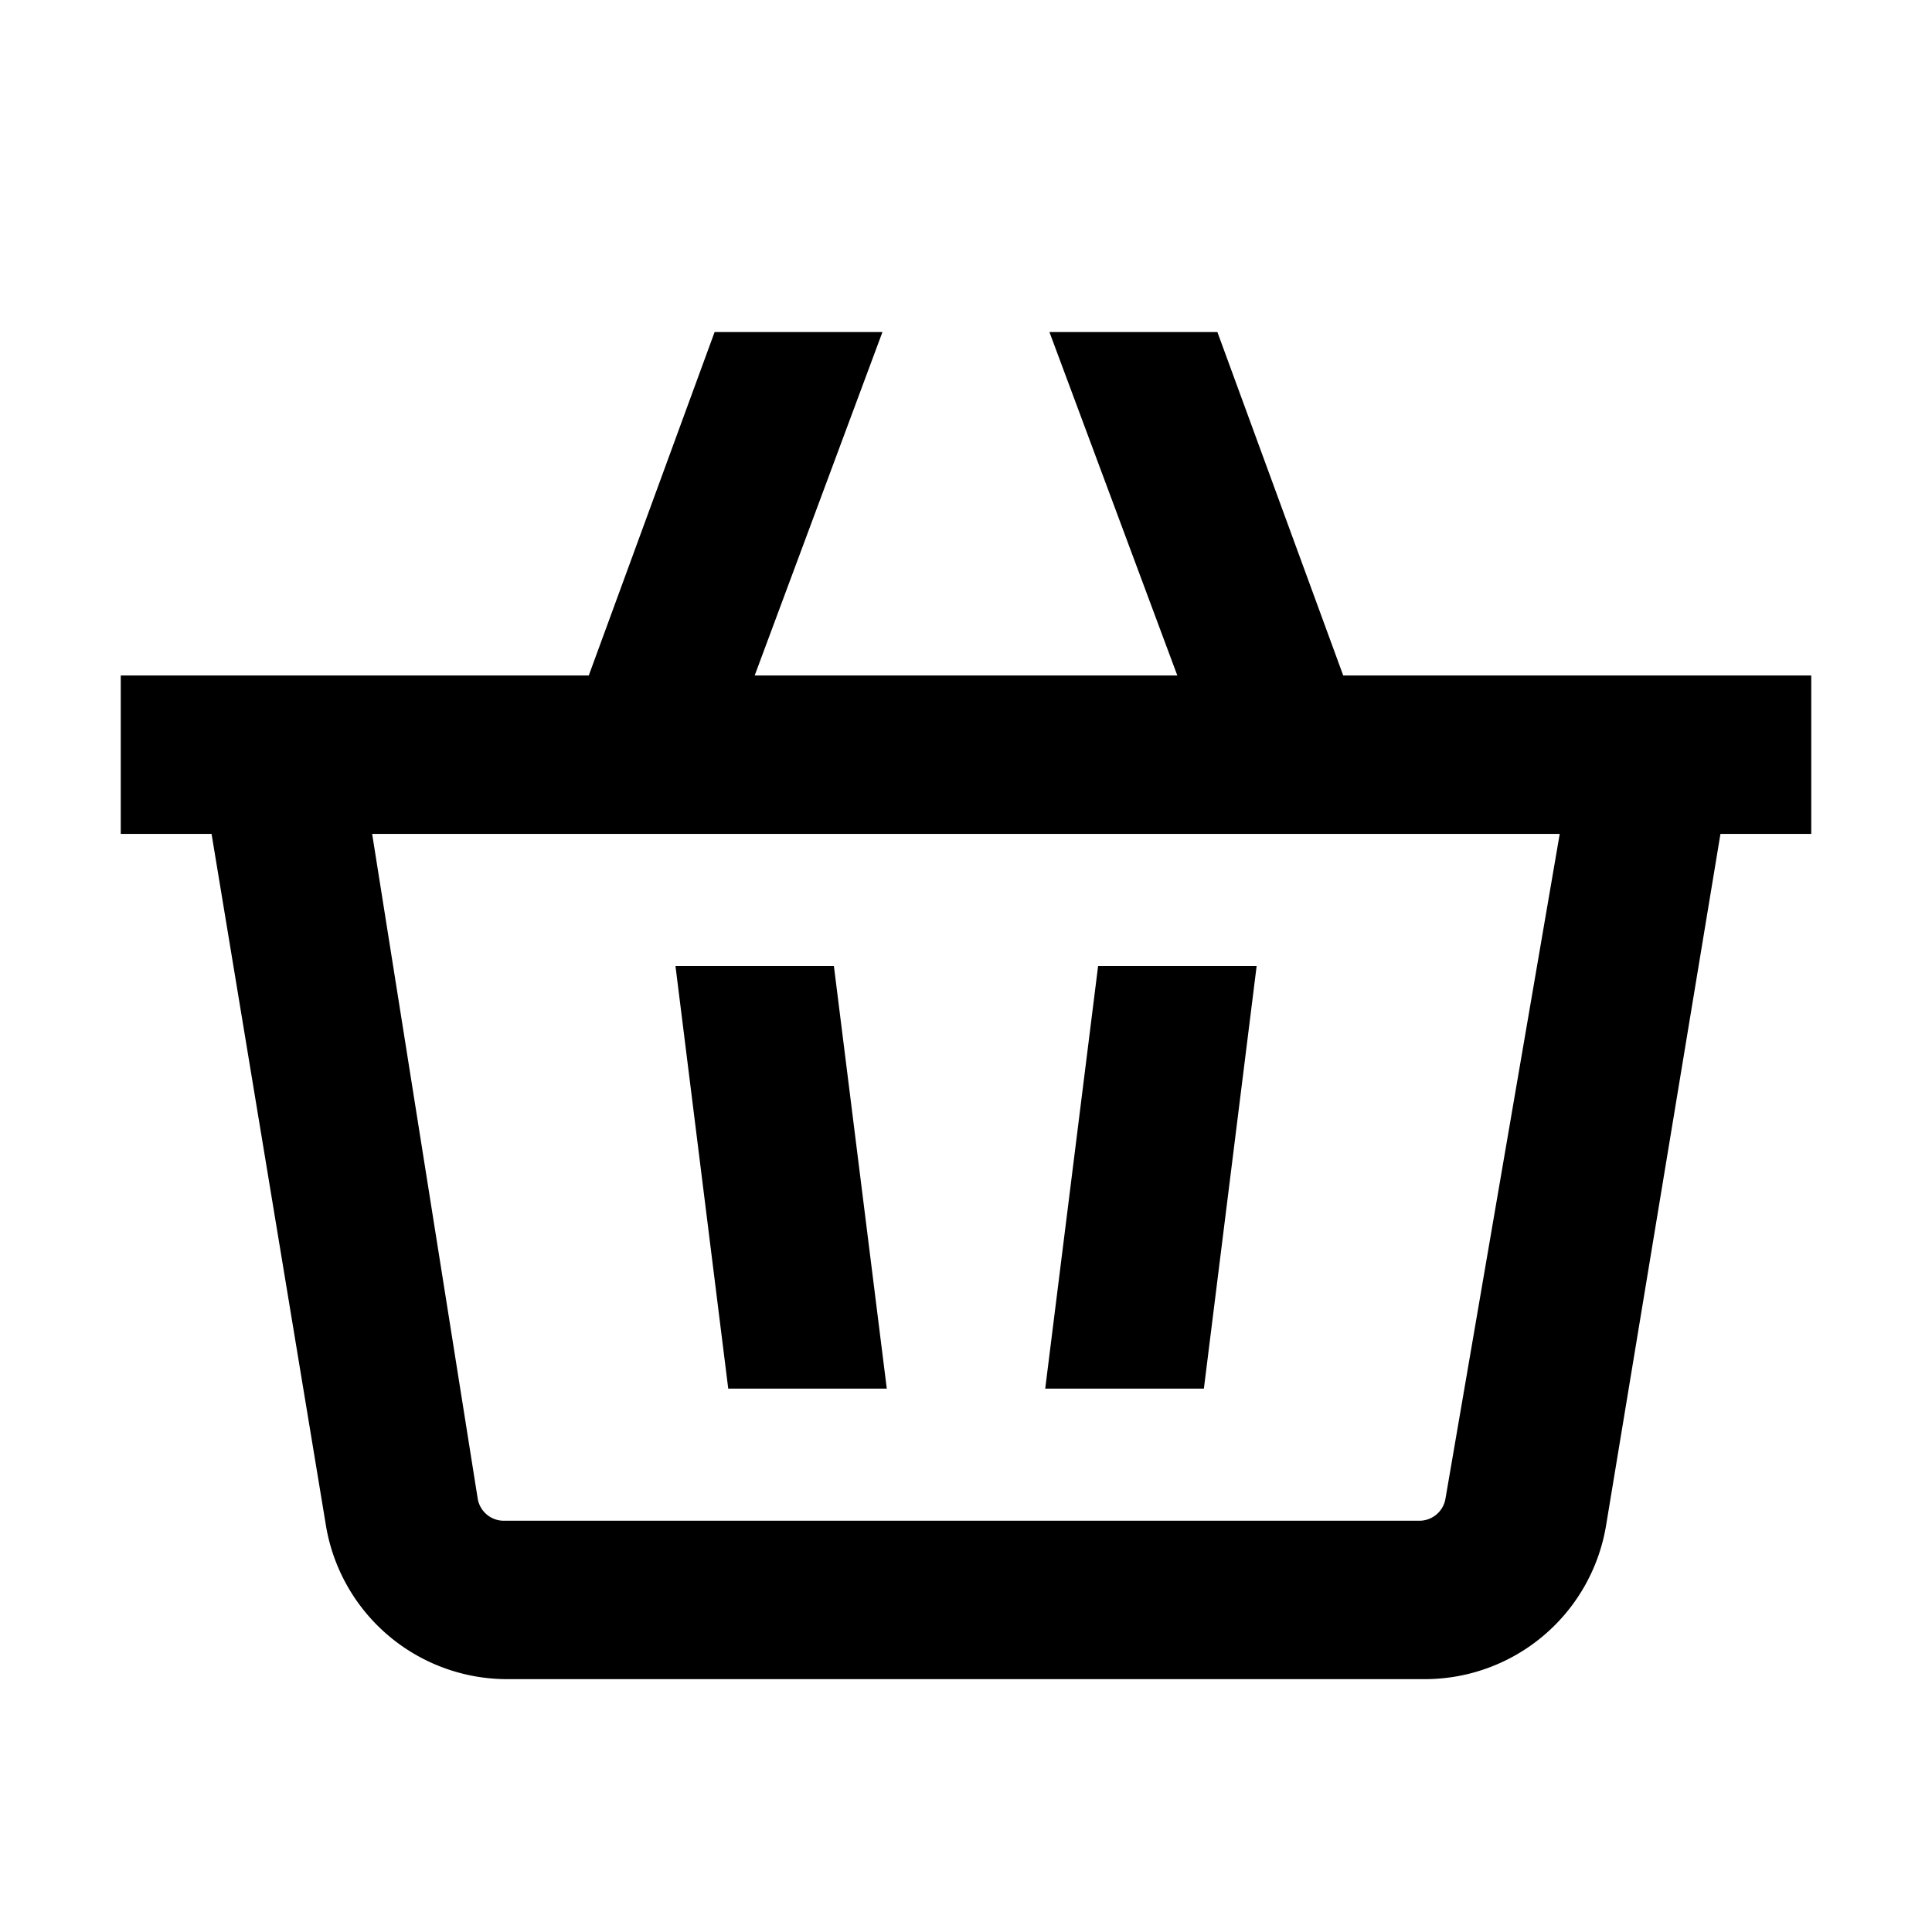<svg xmlns="http://www.w3.org/2000/svg" viewBox="0 0 16 16" width="1em" height="1em" role="presentation" focusable="false" aria-hidden="true"><path d="M6.031 11.5L5.594 8h1.312l.438 3.5H6.03zM9.094 8l-.438 3.5H9.97l.437-3.5H9.094zM15 5.594v1.312h-.752l-.945 5.714a1.522 1.522 0 01-1.506 1.286H4.202a1.522 1.522 0 01-1.505-1.286l-.945-5.714H1V5.594h3.876L5.918 2.75h1.39L6.25 5.594h3.5L8.691 2.75h1.391l1.042 2.844H15zm-2.082 1.312H3.082l.874 5.504a.219.219 0 00.21.184h7.595a.219.219 0 00.21-.184l.946-5.504z"/></svg>